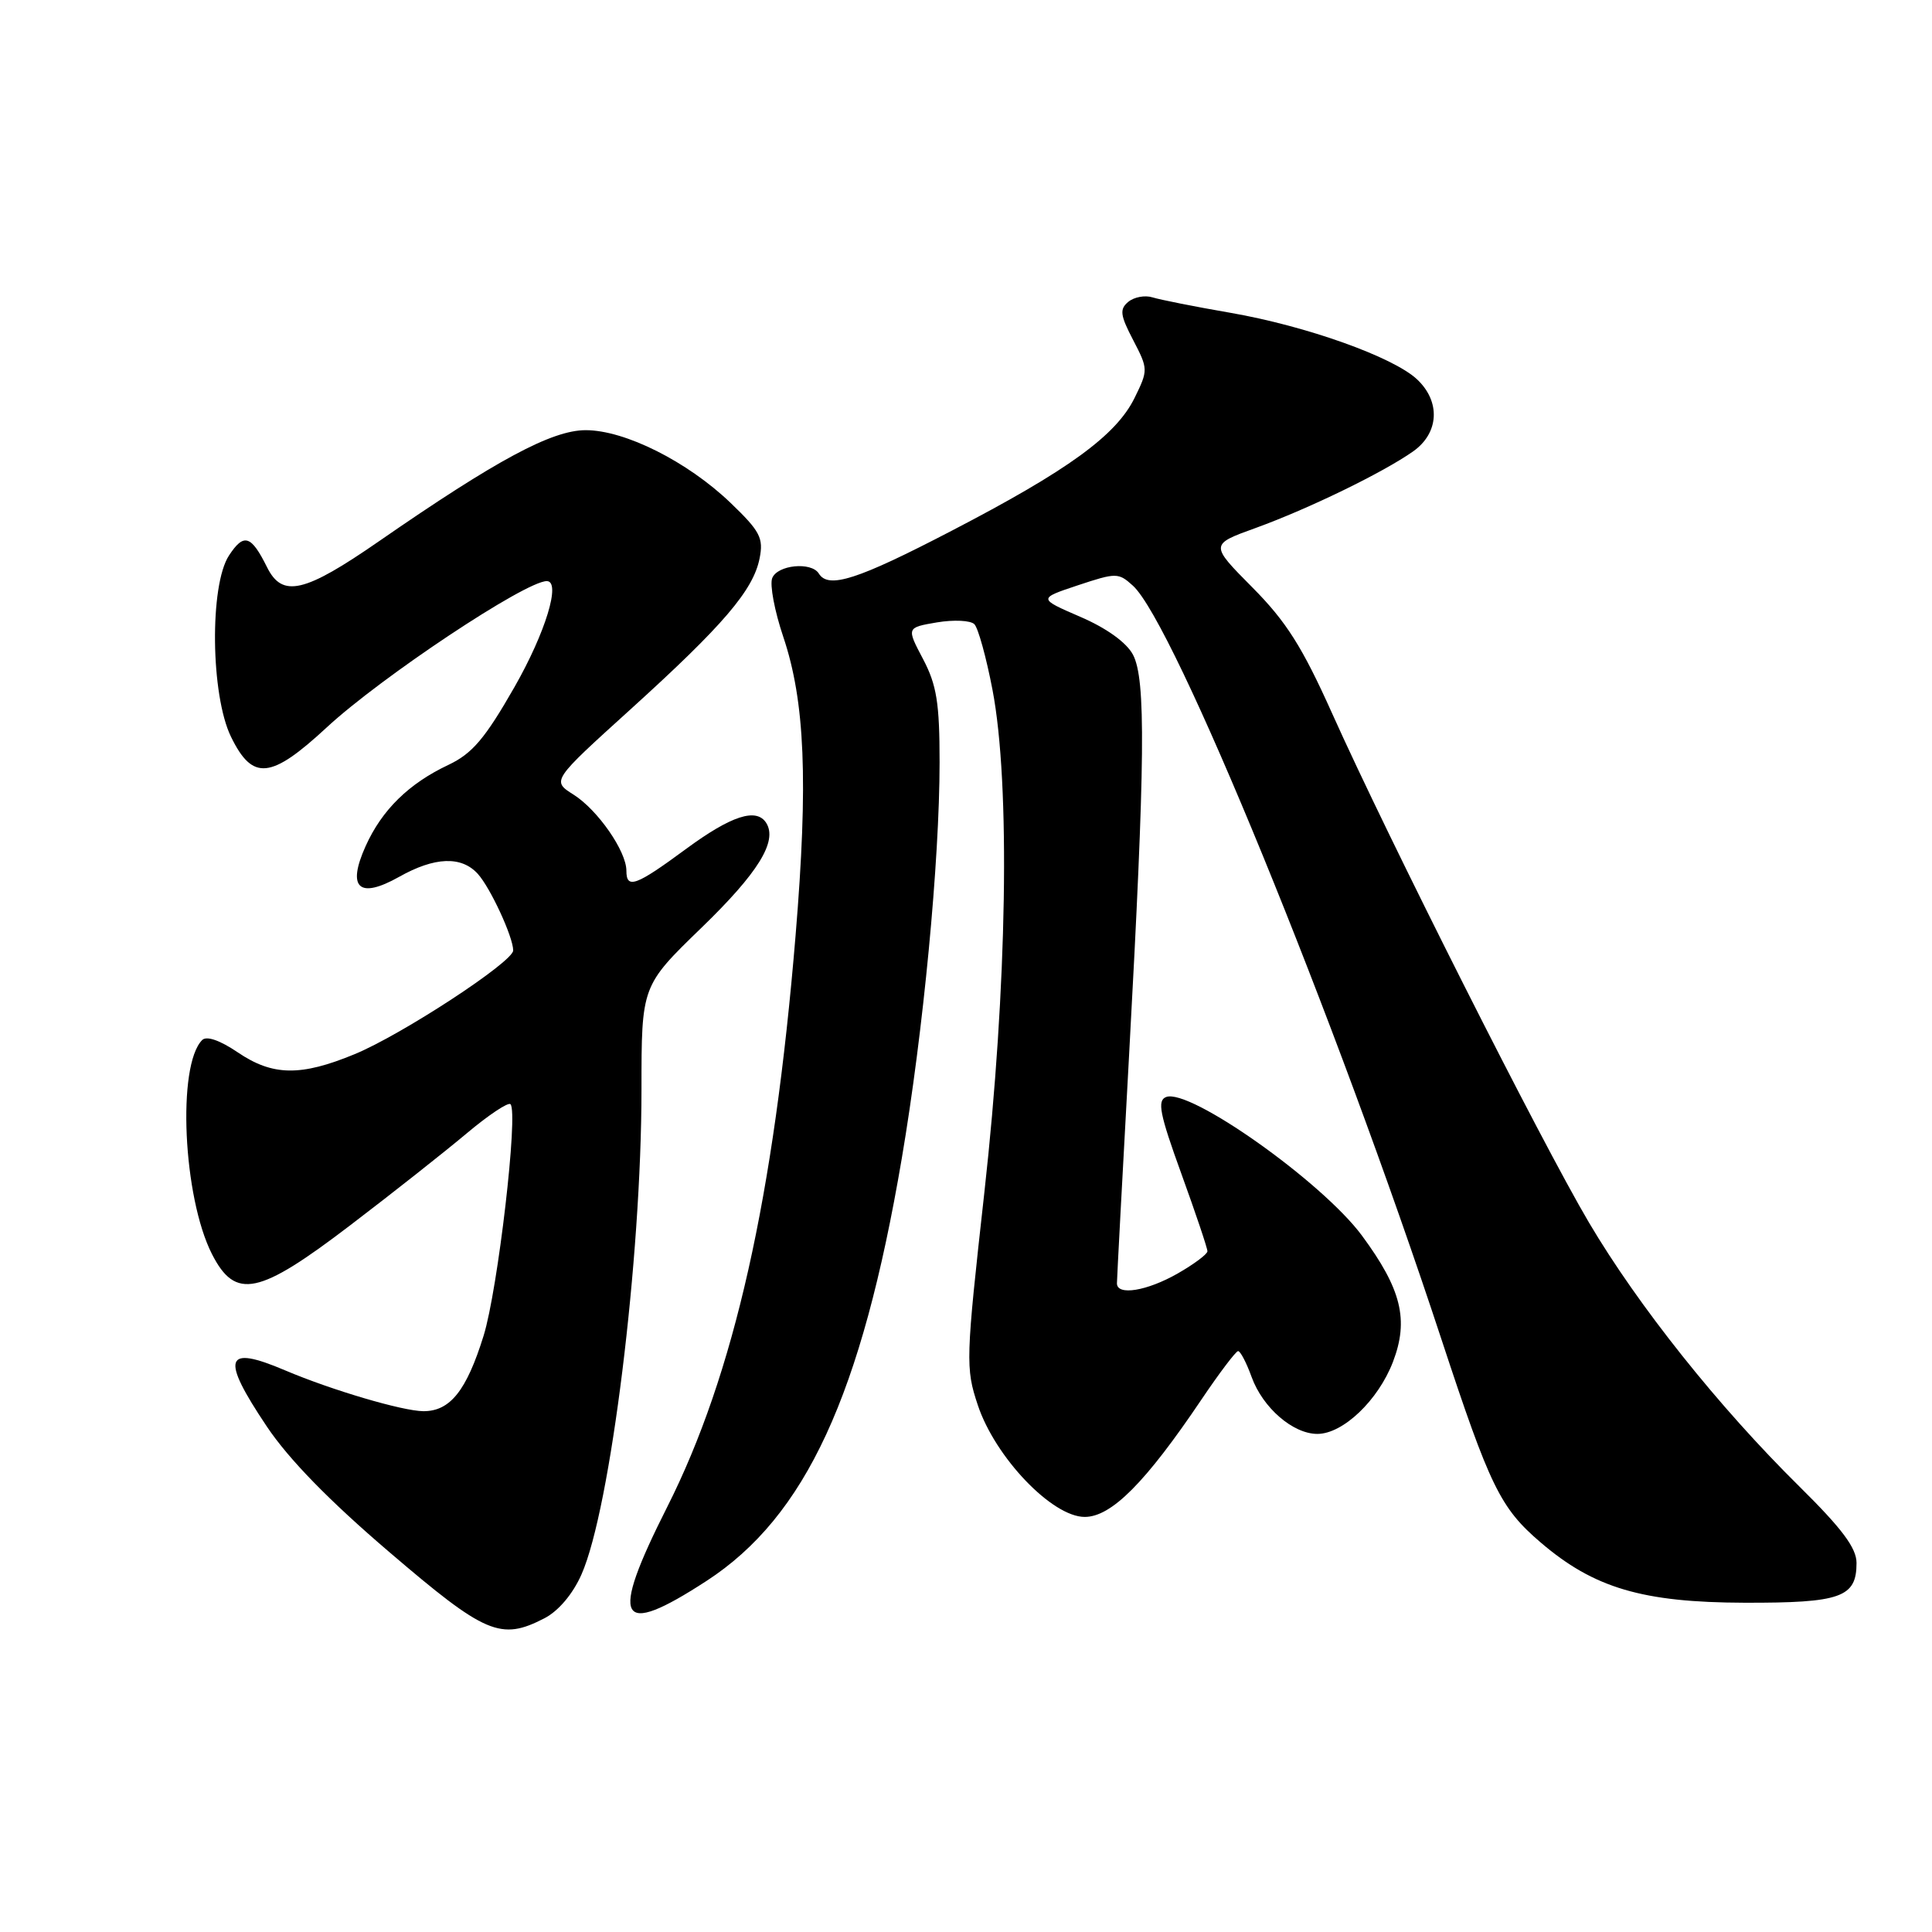 <?xml version="1.0" encoding="UTF-8" standalone="no"?>
<!DOCTYPE svg PUBLIC "-//W3C//DTD SVG 1.1//EN" "http://www.w3.org/Graphics/SVG/1.1/DTD/svg11.dtd" >
<svg xmlns="http://www.w3.org/2000/svg" xmlns:xlink="http://www.w3.org/1999/xlink" version="1.1" viewBox="0 0 256 256">
 <g >
 <path fill="currentColor"
d=" M 72.14 214.43 C 74.00 213.47 75.90 211.22 77.05 208.62 C 80.90 199.92 85.00 166.77 85.00 144.34 C 85.00 130.63 85.00 130.63 92.95 122.93 C 100.45 115.67 103.04 111.49 101.54 109.06 C 100.25 106.99 96.92 108.06 90.89 112.50 C 84.24 117.40 83.00 117.85 83.00 115.37 C 83.00 112.79 79.21 107.33 76.01 105.30 C 73.09 103.46 73.09 103.46 83.56 93.98 C 95.84 82.85 99.81 78.21 100.65 73.99 C 101.19 71.29 100.72 70.39 96.79 66.62 C 91.08 61.15 82.80 57.00 77.61 57.00 C 73.13 57.00 65.81 60.93 50.23 71.71 C 40.32 78.57 37.42 79.24 35.39 75.17 C 33.27 70.90 32.31 70.60 30.34 73.61 C 27.75 77.57 27.91 92.11 30.61 97.63 C 33.47 103.49 35.87 103.26 43.29 96.39 C 50.48 89.73 69.62 77.00 72.45 77.00 C 74.37 77.00 72.29 83.82 68.17 91.04 C 64.26 97.88 62.58 99.85 59.42 101.35 C 54.18 103.82 50.61 107.31 48.45 112.11 C 45.94 117.68 47.56 119.18 52.88 116.19 C 57.60 113.53 61.14 113.40 63.31 115.79 C 64.98 117.63 68.00 124.17 68.00 125.94 C 68.00 127.45 53.25 137.10 47.00 139.68 C 39.84 142.64 36.13 142.58 31.50 139.44 C 29.14 137.84 27.37 137.23 26.79 137.81 C 23.44 141.16 24.25 158.65 28.09 166.18 C 31.20 172.27 34.26 171.63 46.44 162.33 C 51.98 158.11 58.88 152.66 61.80 150.21 C 64.71 147.76 67.34 146.01 67.64 146.31 C 68.71 147.37 65.97 170.90 64.08 176.99 C 61.81 184.29 59.64 187.00 56.10 186.99 C 53.34 186.97 43.95 184.20 37.78 181.58 C 29.75 178.16 29.20 179.84 35.35 189.01 C 38.25 193.35 43.64 198.87 51.60 205.67 C 64.33 216.56 66.35 217.42 72.14 214.43 Z  M 93.62 209.48 C 106.74 200.95 114.16 184.90 119.49 153.50 C 122.34 136.76 124.50 114.08 124.50 101.00 C 124.50 93.16 124.12 90.77 122.31 87.33 C 120.11 83.16 120.11 83.16 124.15 82.47 C 126.37 82.10 128.60 82.20 129.11 82.71 C 129.61 83.21 130.69 87.12 131.51 91.40 C 133.90 103.88 133.46 130.83 130.43 158.03 C 127.96 180.20 127.93 181.27 129.56 186.17 C 131.86 193.10 139.41 201.00 143.73 201.00 C 147.26 201.00 151.78 196.46 159.19 185.46 C 161.56 181.94 163.75 179.05 164.05 179.03 C 164.35 179.01 165.16 180.56 165.85 182.47 C 167.33 186.54 171.32 190.00 174.56 190.00 C 177.96 190.00 182.63 185.54 184.58 180.44 C 186.70 174.89 185.70 170.82 180.47 163.73 C 175.22 156.62 157.63 144.16 154.52 145.36 C 153.31 145.82 153.66 147.60 156.53 155.51 C 158.44 160.78 160.00 165.41 159.99 165.80 C 159.99 166.18 158.21 167.51 156.04 168.75 C 151.97 171.07 148.00 171.72 148.00 170.05 C 148.00 169.52 148.72 155.91 149.61 139.80 C 151.75 100.70 151.85 90.01 150.12 86.74 C 149.26 85.13 146.61 83.22 143.14 81.73 C 137.55 79.31 137.55 79.31 142.84 77.55 C 147.90 75.87 148.20 75.87 150.11 77.60 C 155.56 82.53 176.91 134.67 191.01 177.50 C 197.45 197.05 198.80 199.81 204.14 204.38 C 211.20 210.43 217.64 212.33 231.16 212.37 C 243.93 212.40 246.00 211.66 246.00 207.10 C 246.00 205.12 244.08 202.55 238.43 196.97 C 227.71 186.39 217.09 173.06 210.55 162.00 C 204.20 151.26 183.95 111.11 176.50 94.50 C 172.56 85.72 170.43 82.35 165.94 77.83 C 160.31 72.15 160.31 72.15 166.41 69.95 C 173.43 67.40 183.26 62.62 187.25 59.81 C 190.70 57.37 190.91 53.20 187.75 50.25 C 184.57 47.29 173.11 43.20 163.05 41.45 C 158.35 40.64 153.69 39.71 152.70 39.40 C 151.71 39.09 150.28 39.36 149.51 39.99 C 148.33 40.97 148.42 41.75 150.15 45.06 C 152.14 48.89 152.15 49.04 150.34 52.72 C 147.90 57.69 141.55 62.31 126.06 70.35 C 113.62 76.82 109.77 78.06 108.50 76.00 C 107.51 74.40 103.00 74.85 102.32 76.61 C 101.98 77.49 102.64 80.98 103.78 84.36 C 106.67 92.93 107.11 103.52 105.42 123.93 C 102.56 158.61 97.27 182.12 88.40 199.70 C 80.71 214.93 81.87 217.12 93.62 209.48 Z "/>
</g>
</svg>